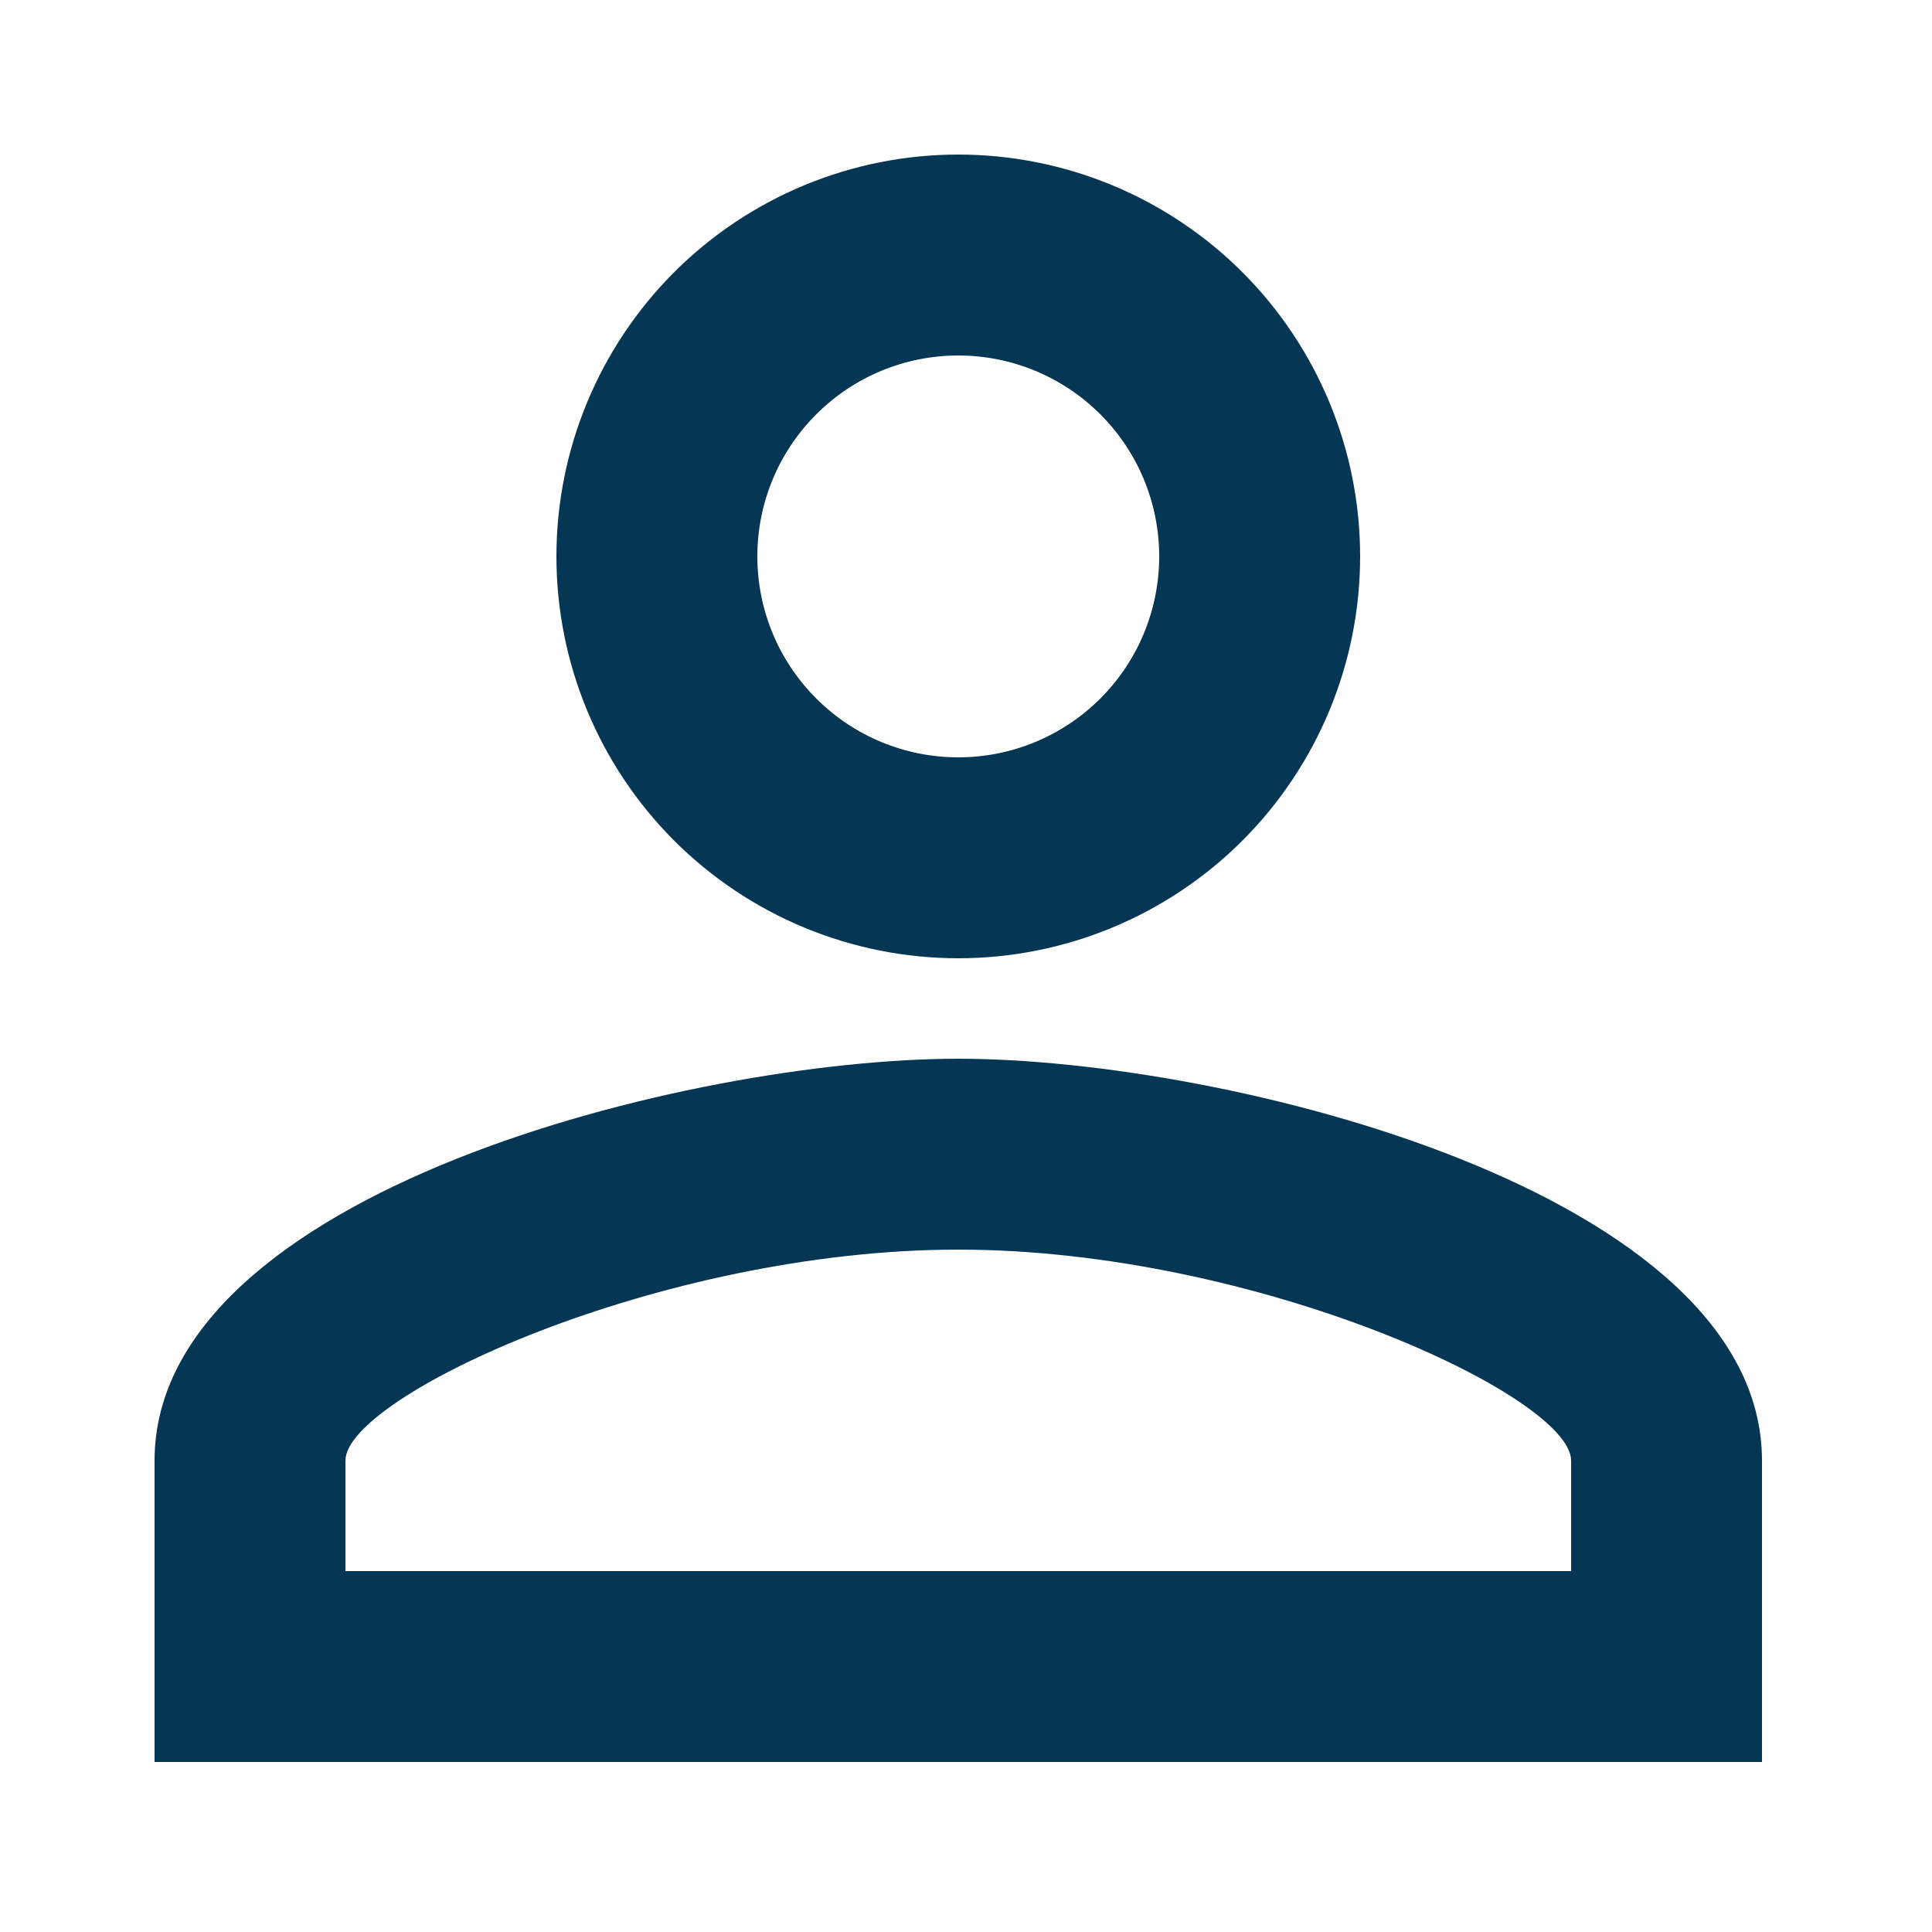<svg width="25" height="25" viewBox="0 0 25 25" fill="none" xmlns="http://www.w3.org/2000/svg">
<g clip-path="url(#clip0_1002_117)">
<path d="M12.4 2C13.779 2 15.102 2.548 16.077 3.523C17.052 4.498 17.6 5.821 17.6 7.2C17.6 8.579 17.052 9.902 16.077 10.877C15.102 11.852 13.779 12.4 12.4 12.4C11.021 12.4 9.698 11.852 8.723 10.877C7.748 9.902 7.2 8.579 7.2 7.2C7.2 5.821 7.748 4.498 8.723 3.523C9.698 2.548 11.021 2 12.4 2ZM12.4 4.6C11.71 4.6 11.049 4.874 10.562 5.362C10.074 5.849 9.8 6.51 9.8 7.2C9.8 7.89 10.074 8.551 10.562 9.038C11.049 9.526 11.71 9.8 12.4 9.8C13.09 9.8 13.751 9.526 14.239 9.038C14.726 8.551 15 7.89 15 7.2C15 6.51 14.726 5.849 14.239 5.362C13.751 4.874 13.09 4.6 12.4 4.6ZM12.4 13.7C15.871 13.7 22.8 15.429 22.8 18.9V22.8H2V18.9C2 15.429 8.929 13.7 12.4 13.7ZM12.4 16.17C8.539 16.17 4.47 18.068 4.47 18.9V20.33H20.33V18.9C20.33 18.068 16.261 16.17 12.4 16.17Z" fill="#053654"/>
</g>
<defs>
<clipPath id="clip0_1002_117">
<rect width="25" height="25" fill="white"/>
</clipPath>
</defs>
</svg>
